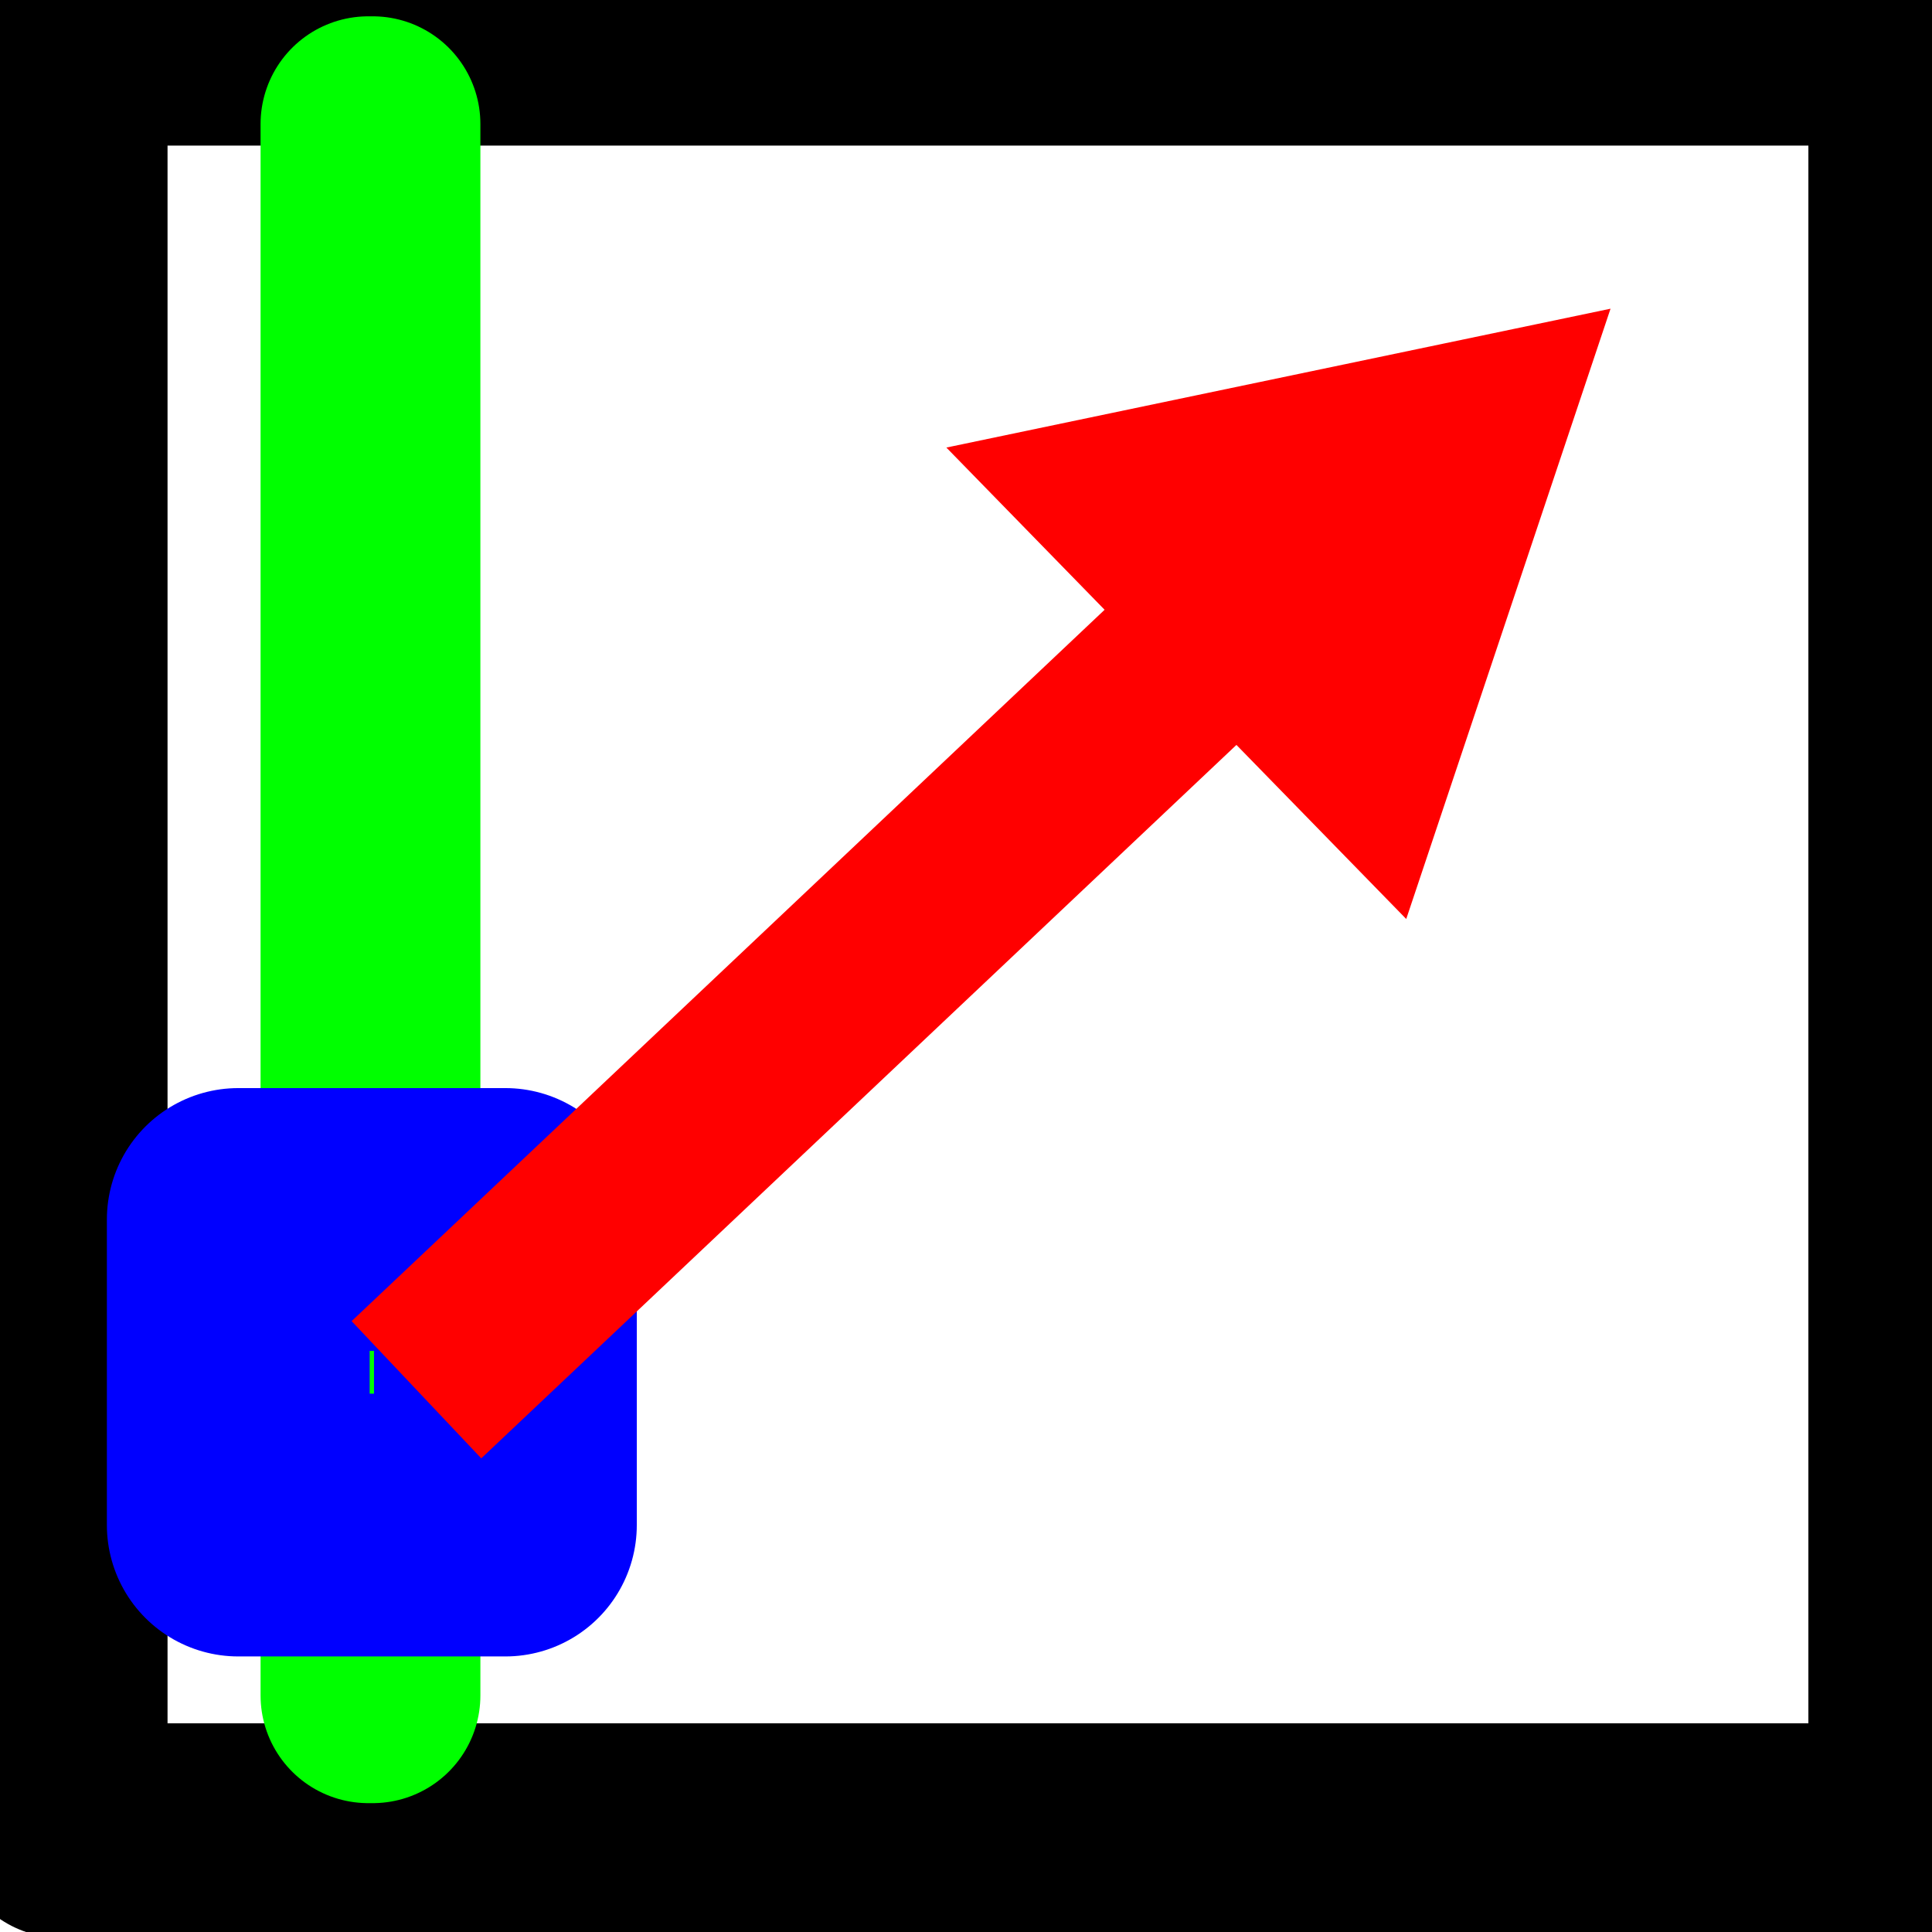 <?xml version="1.0" encoding="UTF-8" standalone="no"?>
<!-- Created with Inkscape (http://www.inkscape.org/) -->

<svg
   xmlns:dc="http://purl.org/dc/elements/1.1/"
   xmlns:cc="http://creativecommons.org/ns#"
   xmlns:rdf="http://www.w3.org/1999/02/22-rdf-syntax-ns#"
   xmlns:svg="http://www.w3.org/2000/svg"
   xmlns="http://www.w3.org/2000/svg"
   xmlns:sodipodi="http://sodipodi.sourceforge.net/DTD/sodipodi-0.dtd"
   xmlns:inkscape="http://www.inkscape.org/namespaces/inkscape"
   width="64"
   height="64"
   id="svg4152"
   version="1.1"
   inkscape:version="0.91 r"
   viewBox="0 0 64 64"
   sodipodi:docname="ZeroPath.svg">
  <defs
     id="defs4154" />
  <sodipodi:namedview
     id="base"
     pagecolor="#ffffff"
     bordercolor="#666666"
     borderopacity="1.0"
     inkscape:pageopacity="0.0"
     inkscape:pageshadow="2"
     inkscape:zoom="3.8890873"
     inkscape:cx="29.619552"
     inkscape:cy="73.416548"
     inkscape:current-layer="layer1"
     showgrid="true"
     inkscape:document-units="px"
     inkscape:grid-bbox="true"
     inkscape:window-width="1920"
     inkscape:window-height="1028"
     inkscape:window-x="0"
     inkscape:window-y="0"
     inkscape:window-maximized="1" />
  <g
     id="layer1"
     inkscape:label="Layer 1"
     inkscape:groupmode="layer">
    <rect
       style="opacity:1;fill:none;fill-opacity:1;stroke:#000000;stroke-width:7.1;stroke-linejoin:round;stroke-miterlimit:4;stroke-dasharray:none;stroke-opacity:1"
       id="rect4700"
       width="61.455"
       height="59.364"
       x="2"
       y="1.273" />
    <rect
       style="opacity:1;fill:none;fill-opacity:1;stroke:#00ff00;stroke-width:7.135;stroke-linejoin:round;stroke-miterlimit:4;stroke-dasharray:none;stroke-opacity:1"
       id="rect4710"
       width="0.147"
       height="52.056"
       x="12.199"
       y="4.108" />
    <rect
       style="opacity:1;fill:none;fill-opacity:1;stroke:#0000ff;stroke-width:8.705;stroke-linejoin:round;stroke-miterlimit:4;stroke-dasharray:none;stroke-opacity:1"
       id="rect4712"
       width="8.849"
       height="10.122"
       x="7.893"
       y="40.397" />
    <path
       style="fill:none;fill-rule:evenodd;stroke:#ff0000;stroke-width:6.253;stroke-linecap:butt;stroke-linejoin:miter;stroke-miterlimit:4;stroke-dasharray:none;stroke-opacity:1"
       d="M 13.795,46.037 39.934,21.343"
       id="path3357"
       inkscape:connector-curvature="0" />
    <path
       sodipodi:type="star"
       style="opacity:1;fill:#ff0000;fill-opacity:1;stroke:#ff0000;stroke-width:1;stroke-linecap:round;stroke-linejoin:miter;stroke-miterlimit:4;stroke-dasharray:none;stroke-opacity:1"
       id="path3359"
       sodipodi:sides="3"
       sodipodi:cx="30.272728"
       sodipodi:cy="32.181816"
       sodipodi:r1="11.468246"
       sodipodi:r2="5.7341228"
       sodipodi:arg1="1.4356256"
       sodipodi:arg2="2.4828232"
       inkscape:flatsided="true"
       inkscape:rounded="0"
       inkscape:randomized="0"
       d="M 31.818,43.545 19.659,27.838 39.341,25.162 Z"
       inkscape:transform-center-x="1.2968462"
       inkscape:transform-center-y="1.6909603"
       transform="matrix(1.04,-0.082,0.087,0.978,9.478,-10.493)" />
  </g>
</svg>
